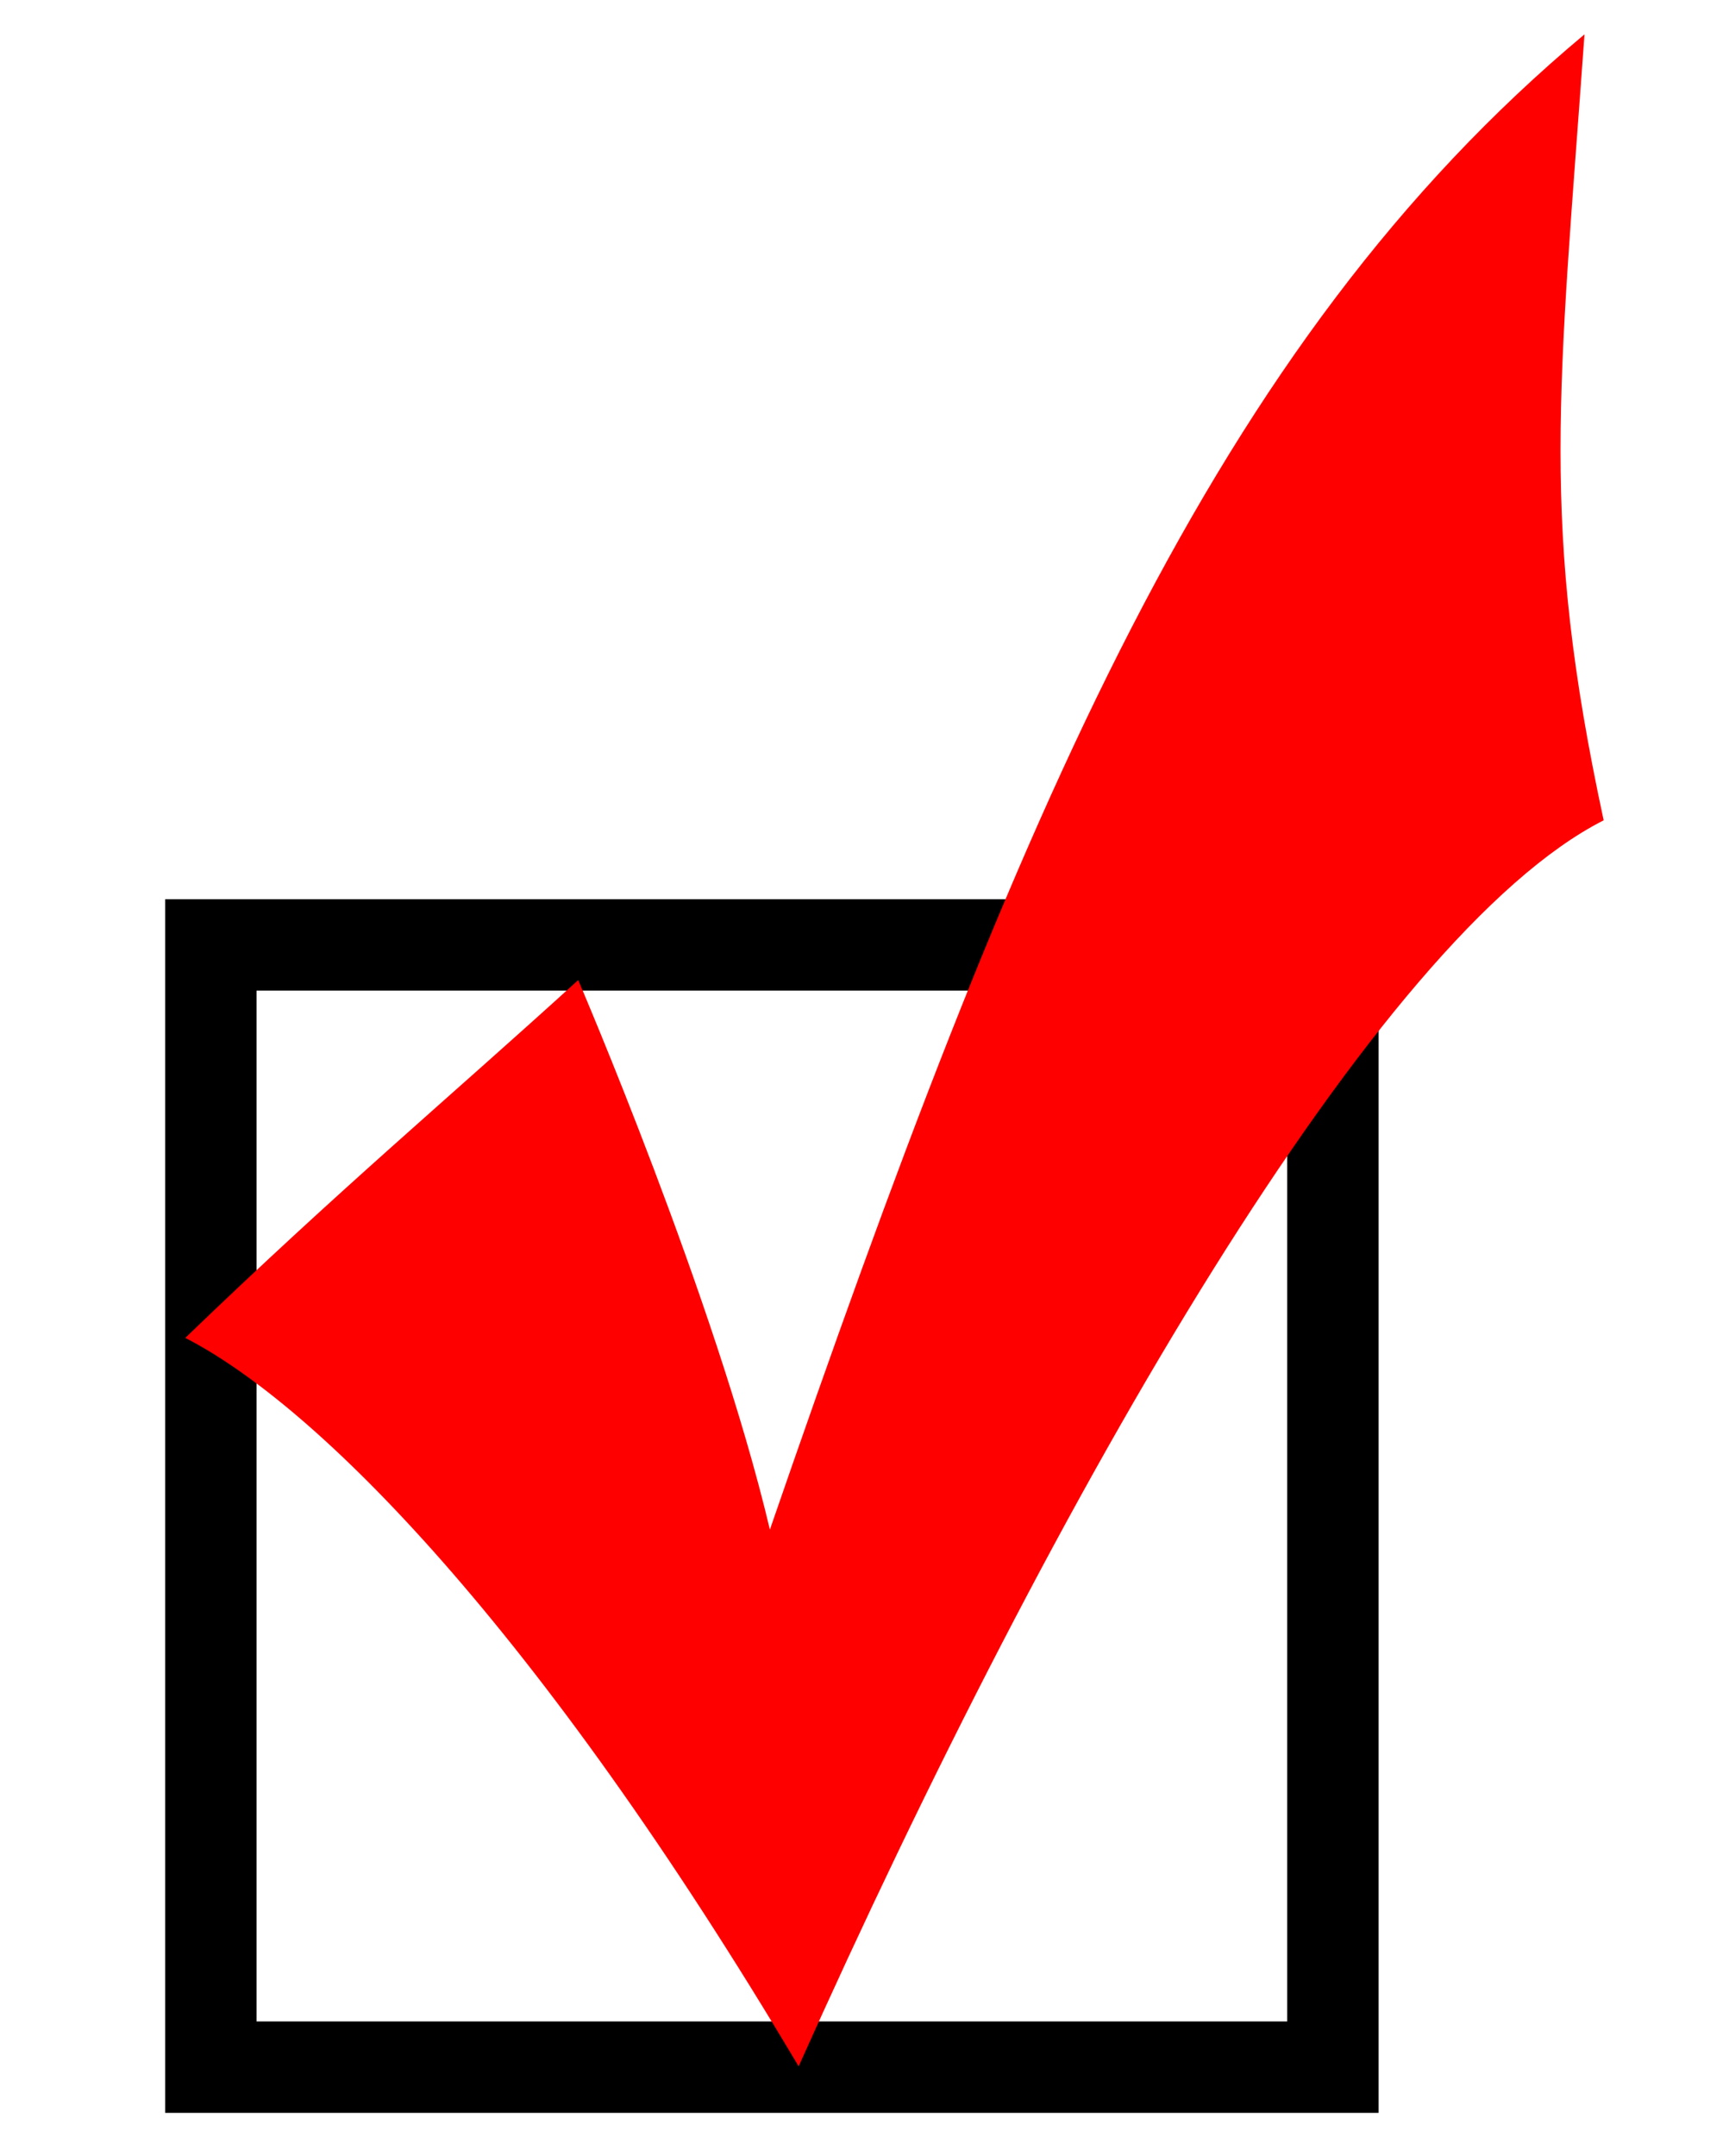 <?xml version="1.0" encoding="UTF-8" standalone="no"?>
<!-- Created with Inkscape (http://www.inkscape.org/) -->
<svg
   xmlns:svg="http://www.w3.org/2000/svg"
   xmlns="http://www.w3.org/2000/svg"
   version="1.0"
   width="227"
   height="283"
   id="svg2">
  <defs
     id="defs4" />
  <g
     transform="translate(-346.5,-510.862)"
     id="layer1">
    <g
       transform="translate(-15.938,4.194)"
       id="g3189">
      <rect
         width="147.318"
         height="147.318"
         x="390.119"
         y="630.711"
         id="rect2415"
         style="fill:none;fill-rule:evenodd;stroke:#000000;stroke-width:12;stroke-linecap:butt;stroke-linejoin:miter;stroke-miterlimit:4;stroke-dasharray:none;stroke-opacity:1" />
      <path
         d="M 40.264,171.436 C 60.745,151.7 74.655,140.12 91.851,124.462 C 91.851,124.462 109.886,166.403 117.016,196.601 C 149.73,101.814 175.314,40.999 223.966,0.316 C 220.611,47.29 218.095,64.486 226.483,103.491 C 196.705,118.59 154.763,191.149 120.791,267.062 C 86.399,209.183 57.46,180.244 40.264,171.436 z"
         transform="translate(346.5,510.862)"
         id="path3187"
         style="fill:#fe0000;fill-opacity:1;fill-rule:evenodd;stroke:none;stroke-width:1px;stroke-linecap:butt;stroke-linejoin:miter;stroke-opacity:1" />
    </g>
  </g>
</svg>
